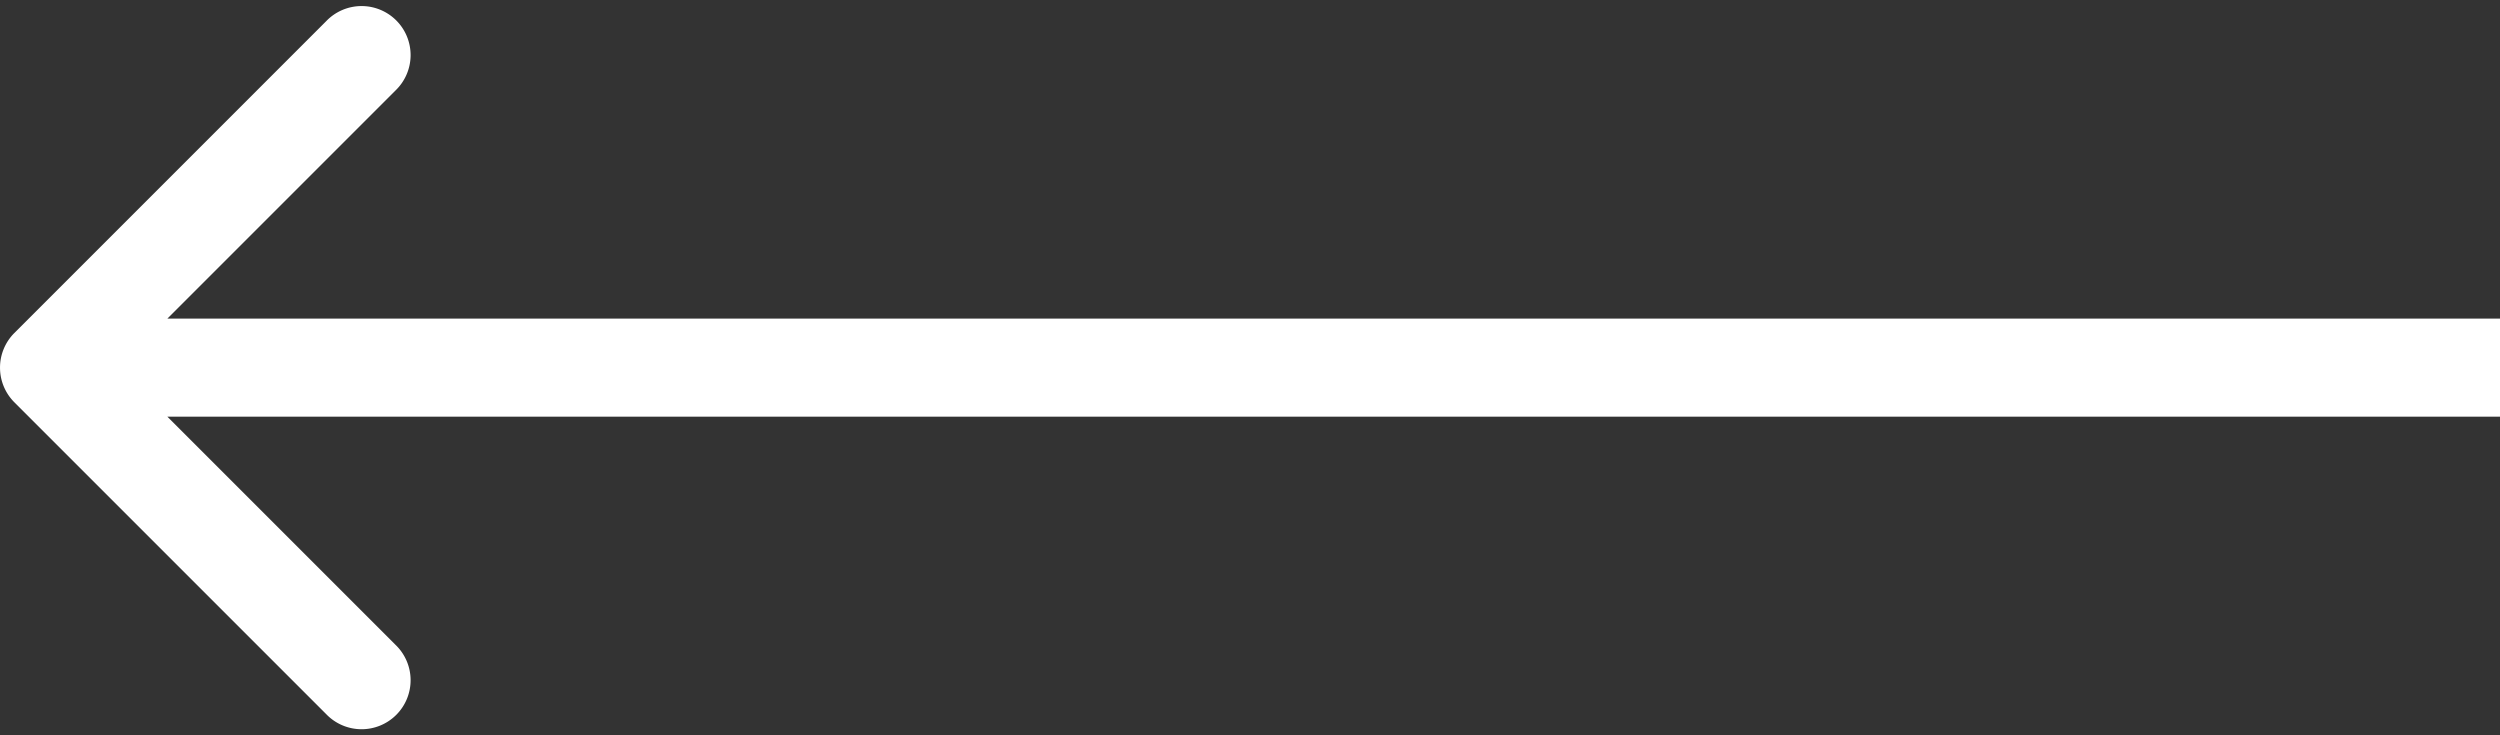 <svg width="102" height="30" fill="none" xmlns="http://www.w3.org/2000/svg"><rect width="100%" height="100%" fill="#333333" stroke="none"/><path d="M.586 13.586a2 2 0 000 2.828l12.728 12.728a2 2 0 102.828-2.828L4.828 15 16.142 3.686A2 2 0 1013.314.858L.586 13.586zM102 13H2v4h100v-4z" fill="#fff"/></svg>